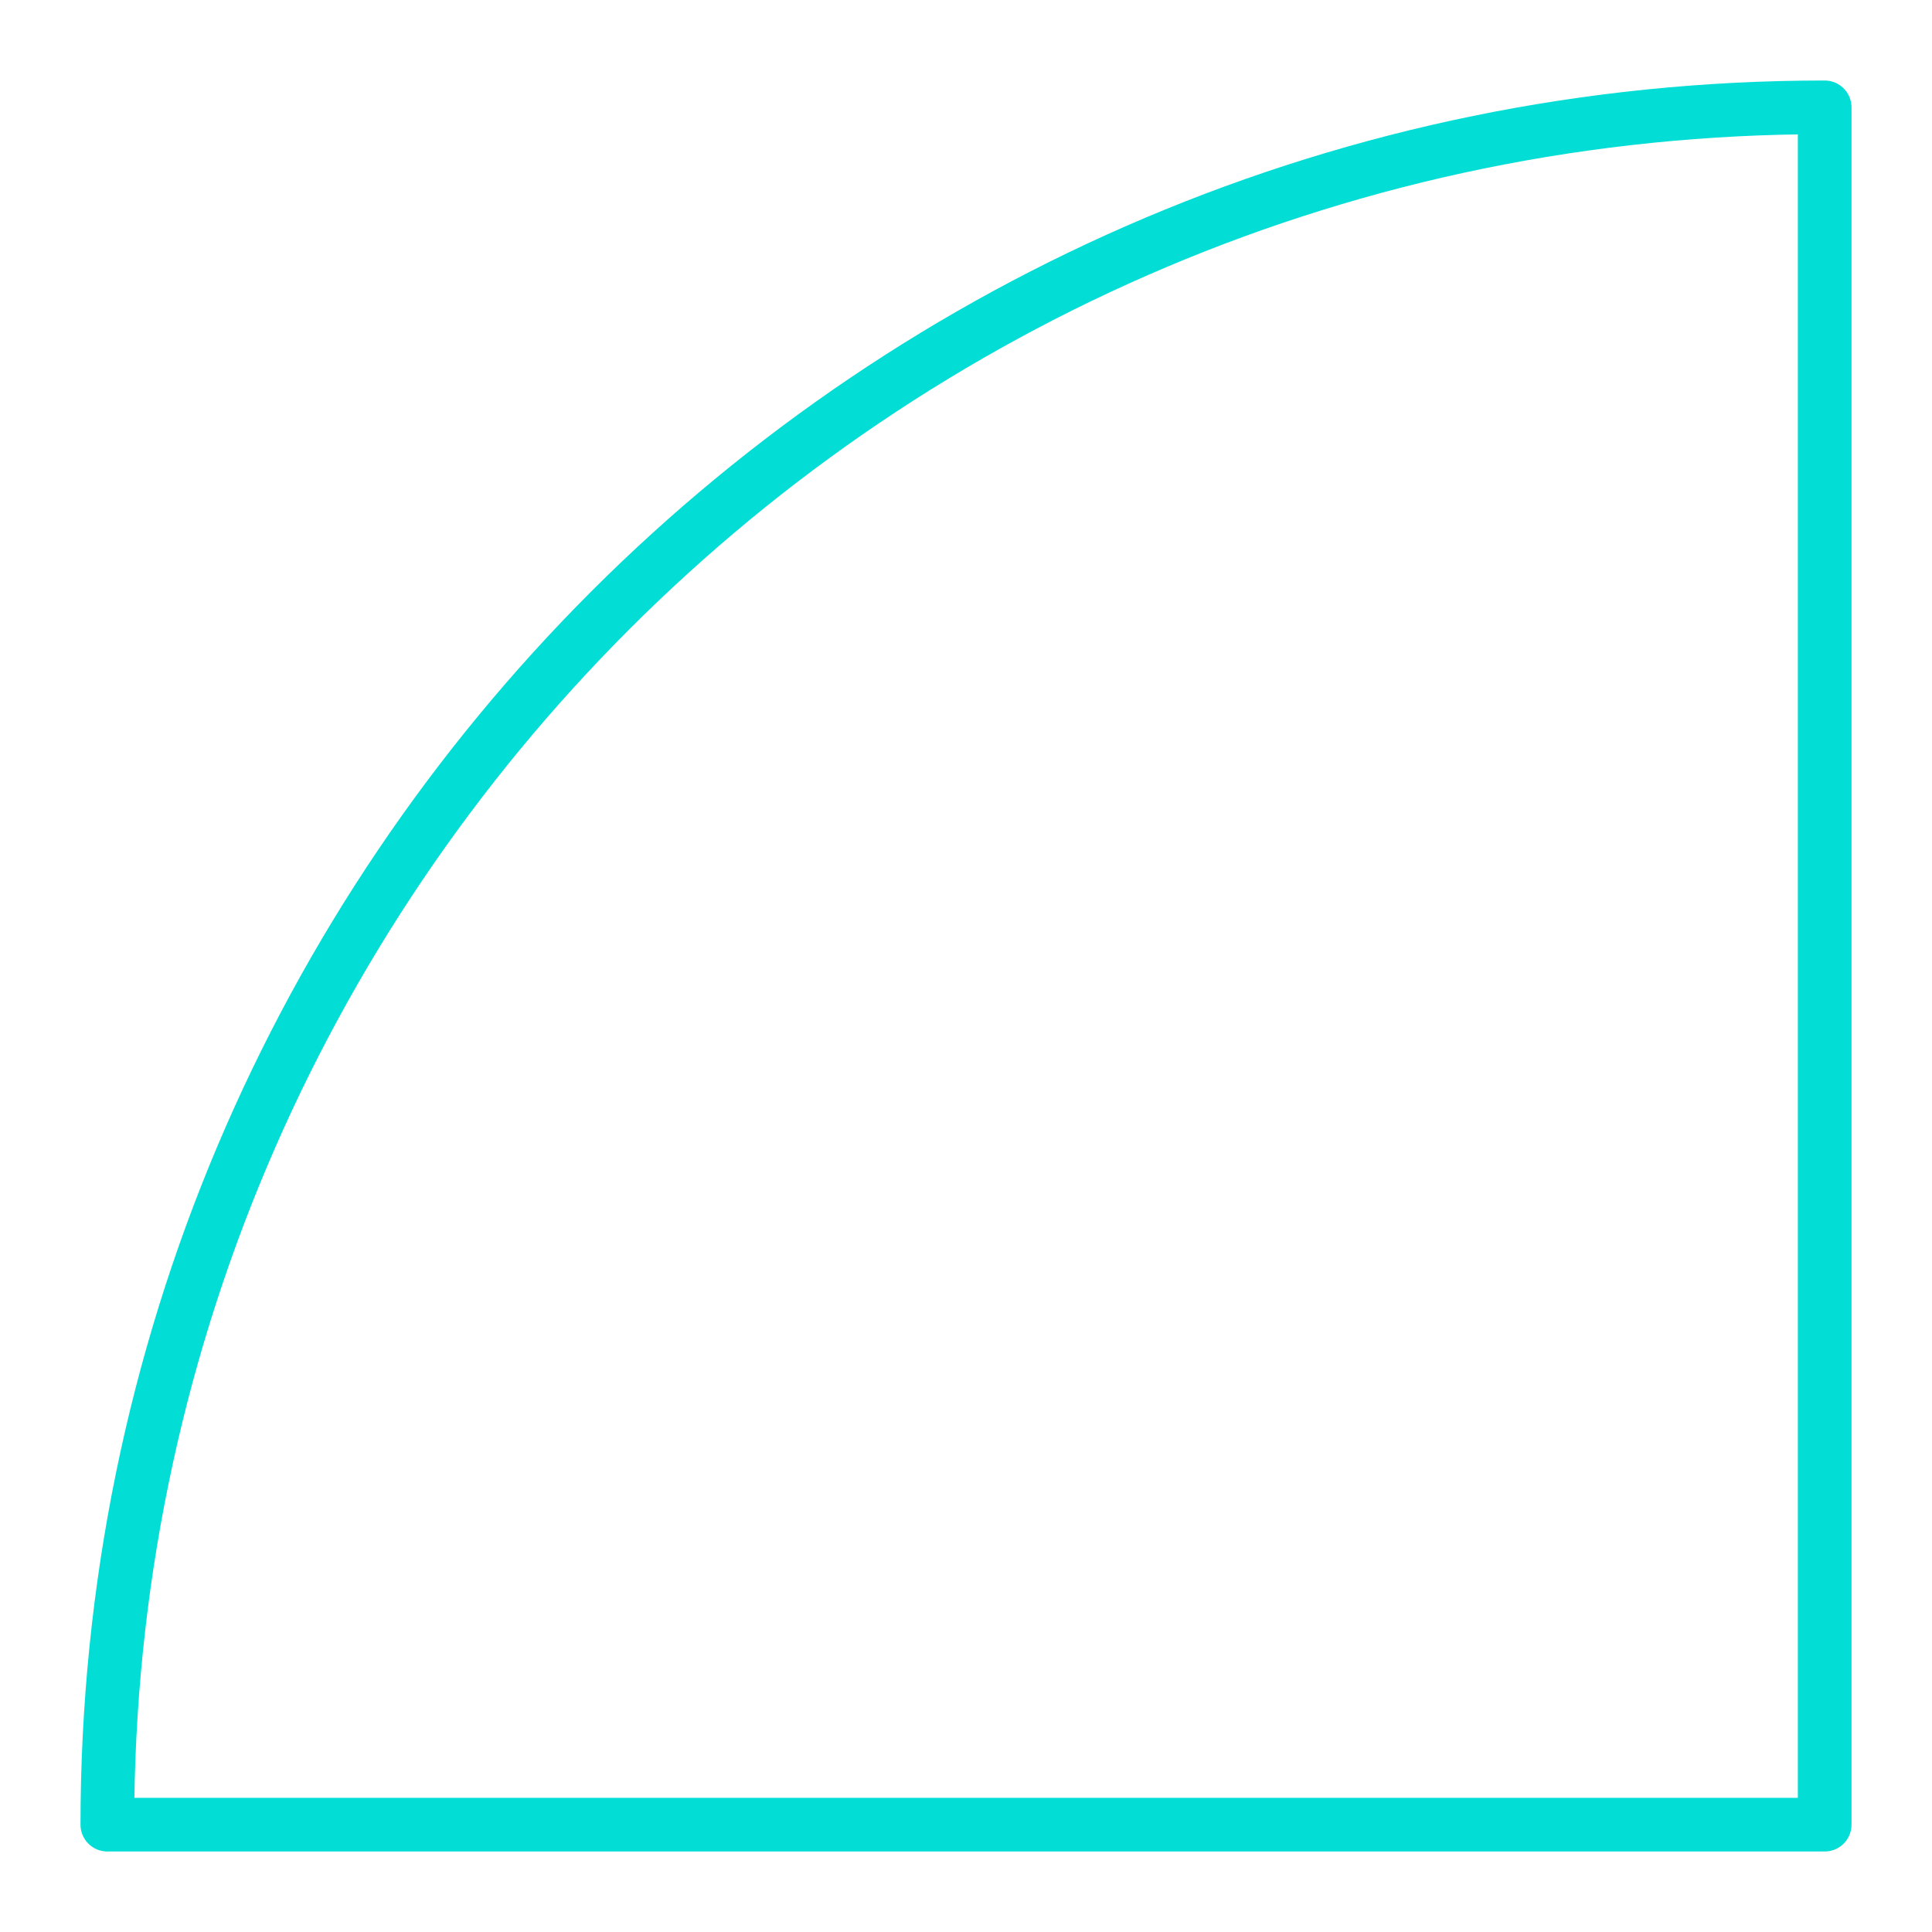 <svg xmlns="http://www.w3.org/2000/svg" width="36" height="36" viewBox="0 0 36 36">
  <path fill="none" stroke="#02DED5" stroke-width="1" d="M2032,880 C2014.327,880 2000,894.327 2000,912 L2032,912 L2032,880 Z" transform="translate(-1998 -878)" stroke-linecap="round" stroke-linejoin="round"/>
</svg>
